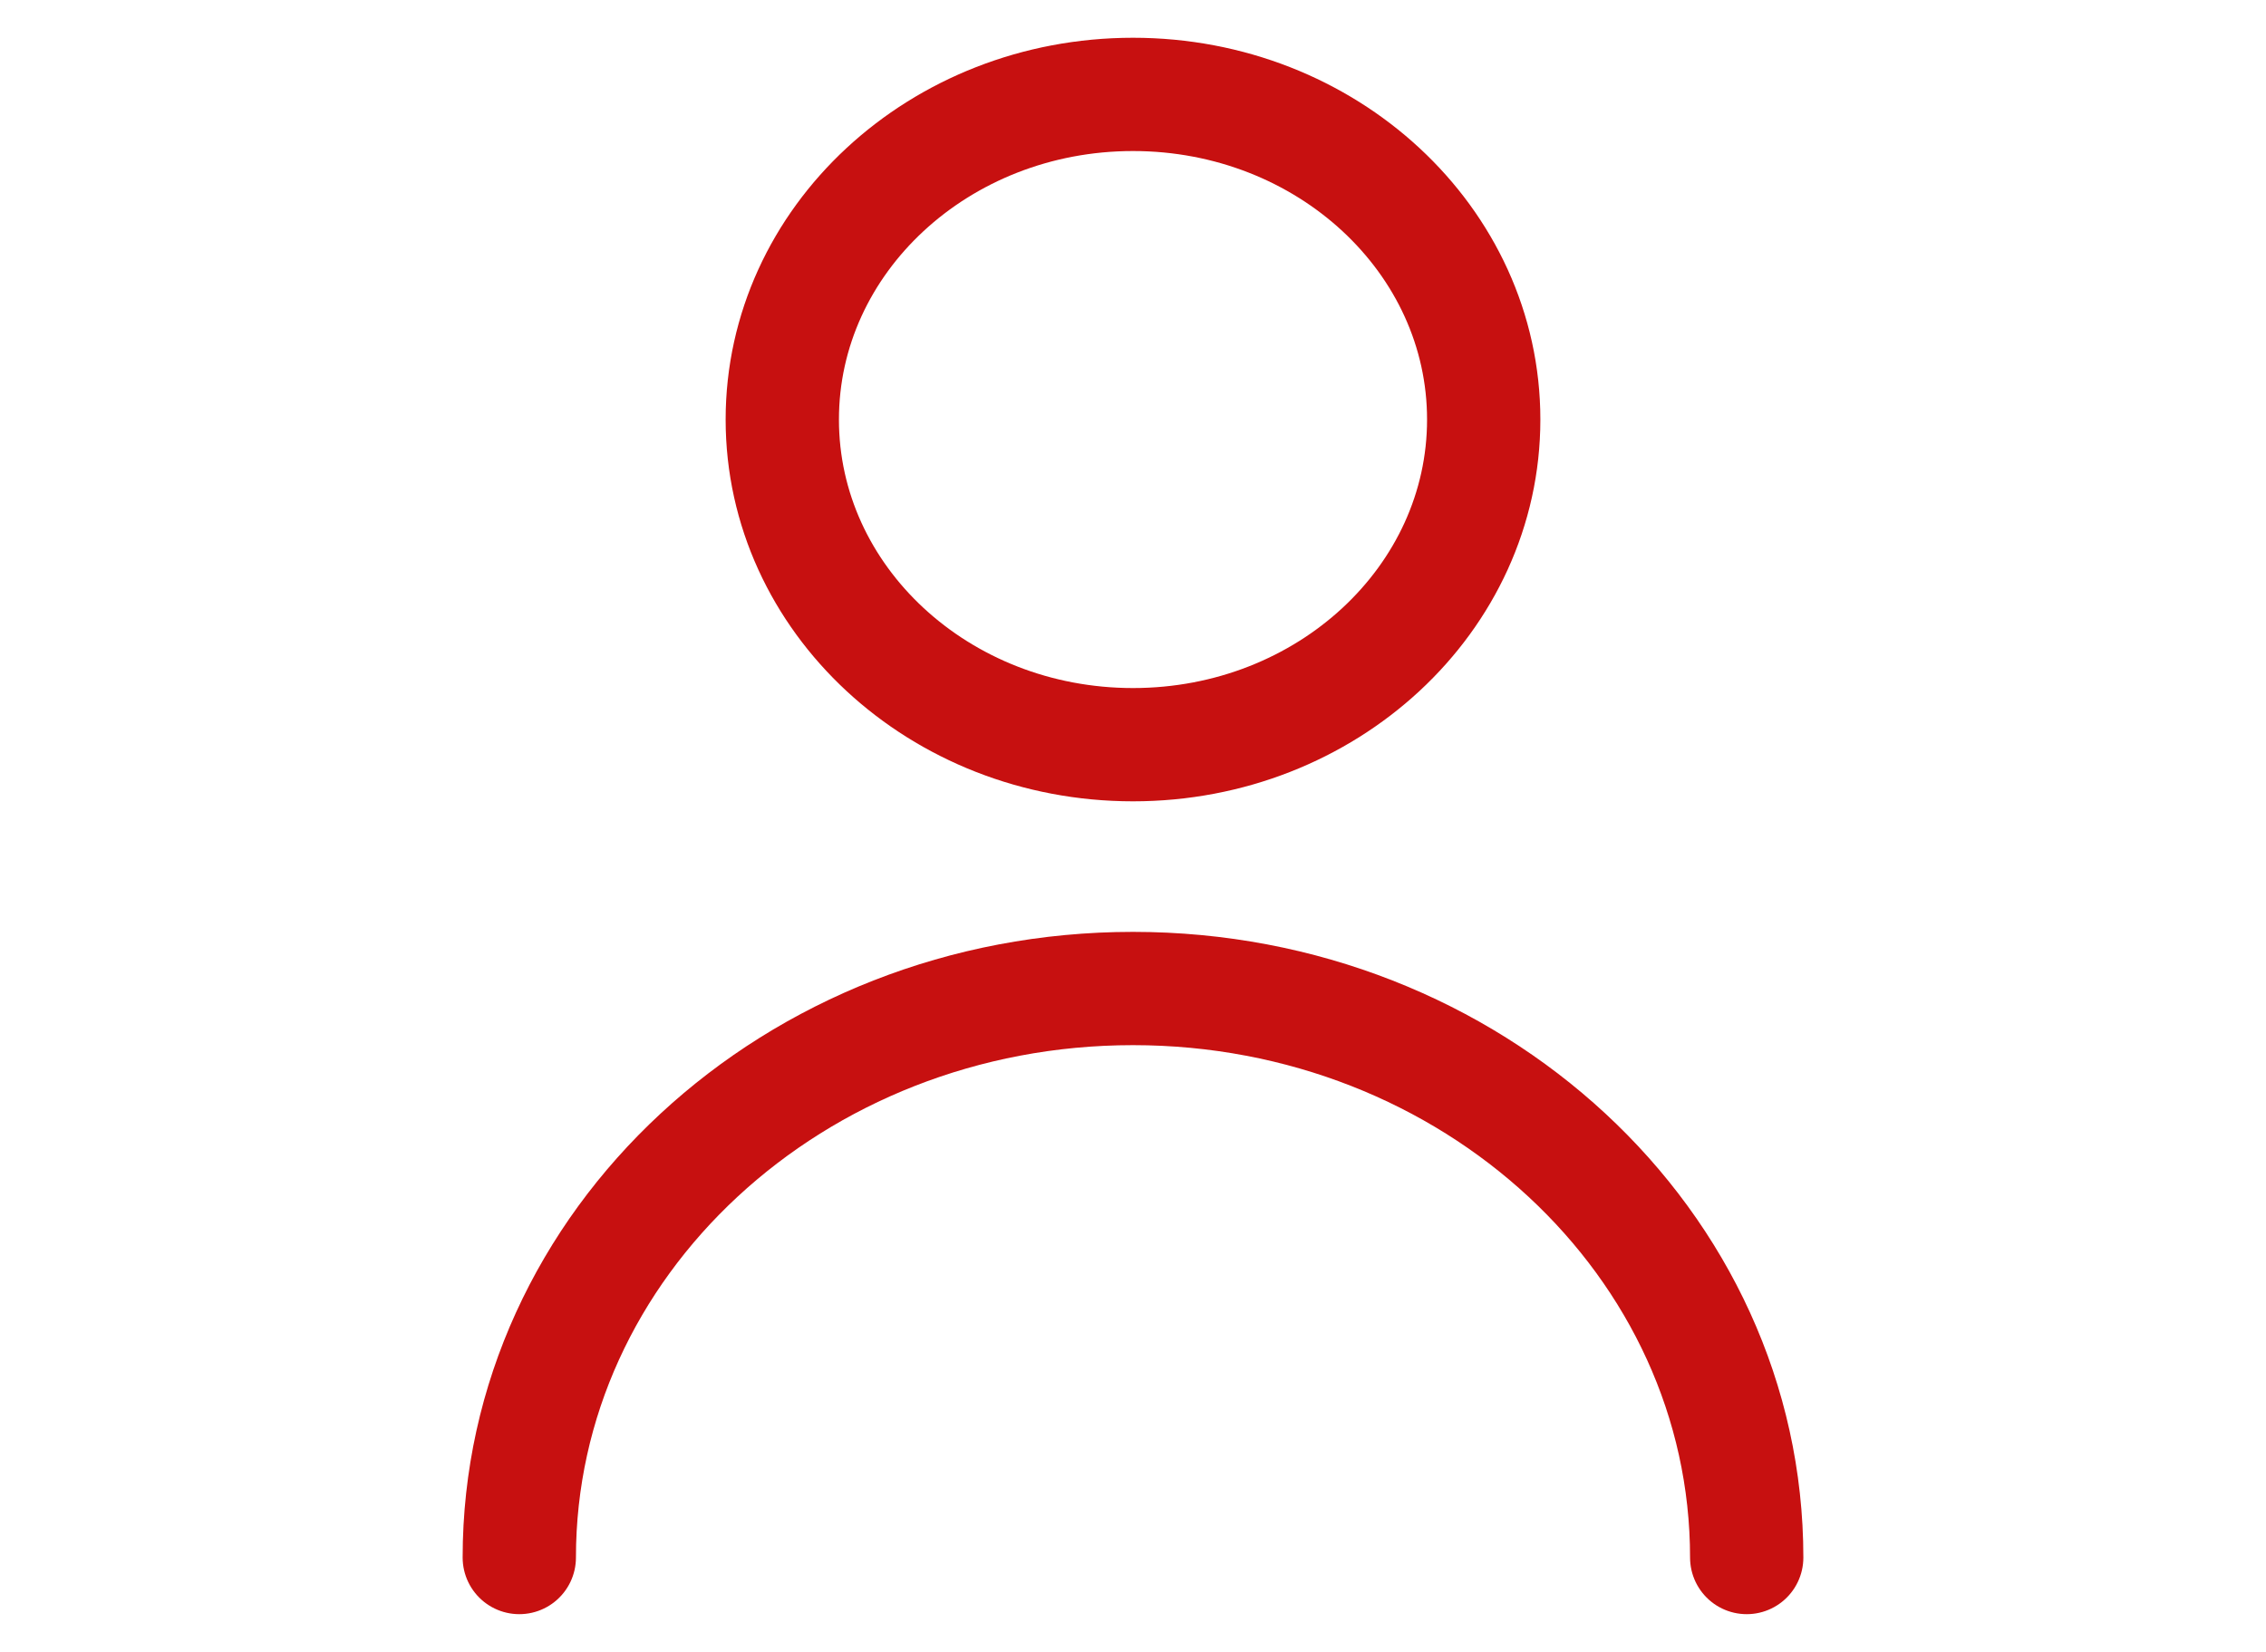 <svg width="48" height="35" viewBox="-9 0 48 35" fill="none" xmlns="http://www.w3.org/2000/svg">
<path d="M2 33C2 26.342 7.82 20.944 15 20.944C22.18 20.944 28 26.342 28 33M22.429 8.889C22.429 12.694 19.103 15.778 15 15.778C10.897 15.778 7.571 12.694 7.571 8.889C7.571 5.084 10.897 2 15 2C19.103 2 22.429 5.084 22.429 8.889Z" stroke="#C71010" stroke-width="2.4" stroke-linecap="round" stroke-linejoin="round"/>
</svg>

